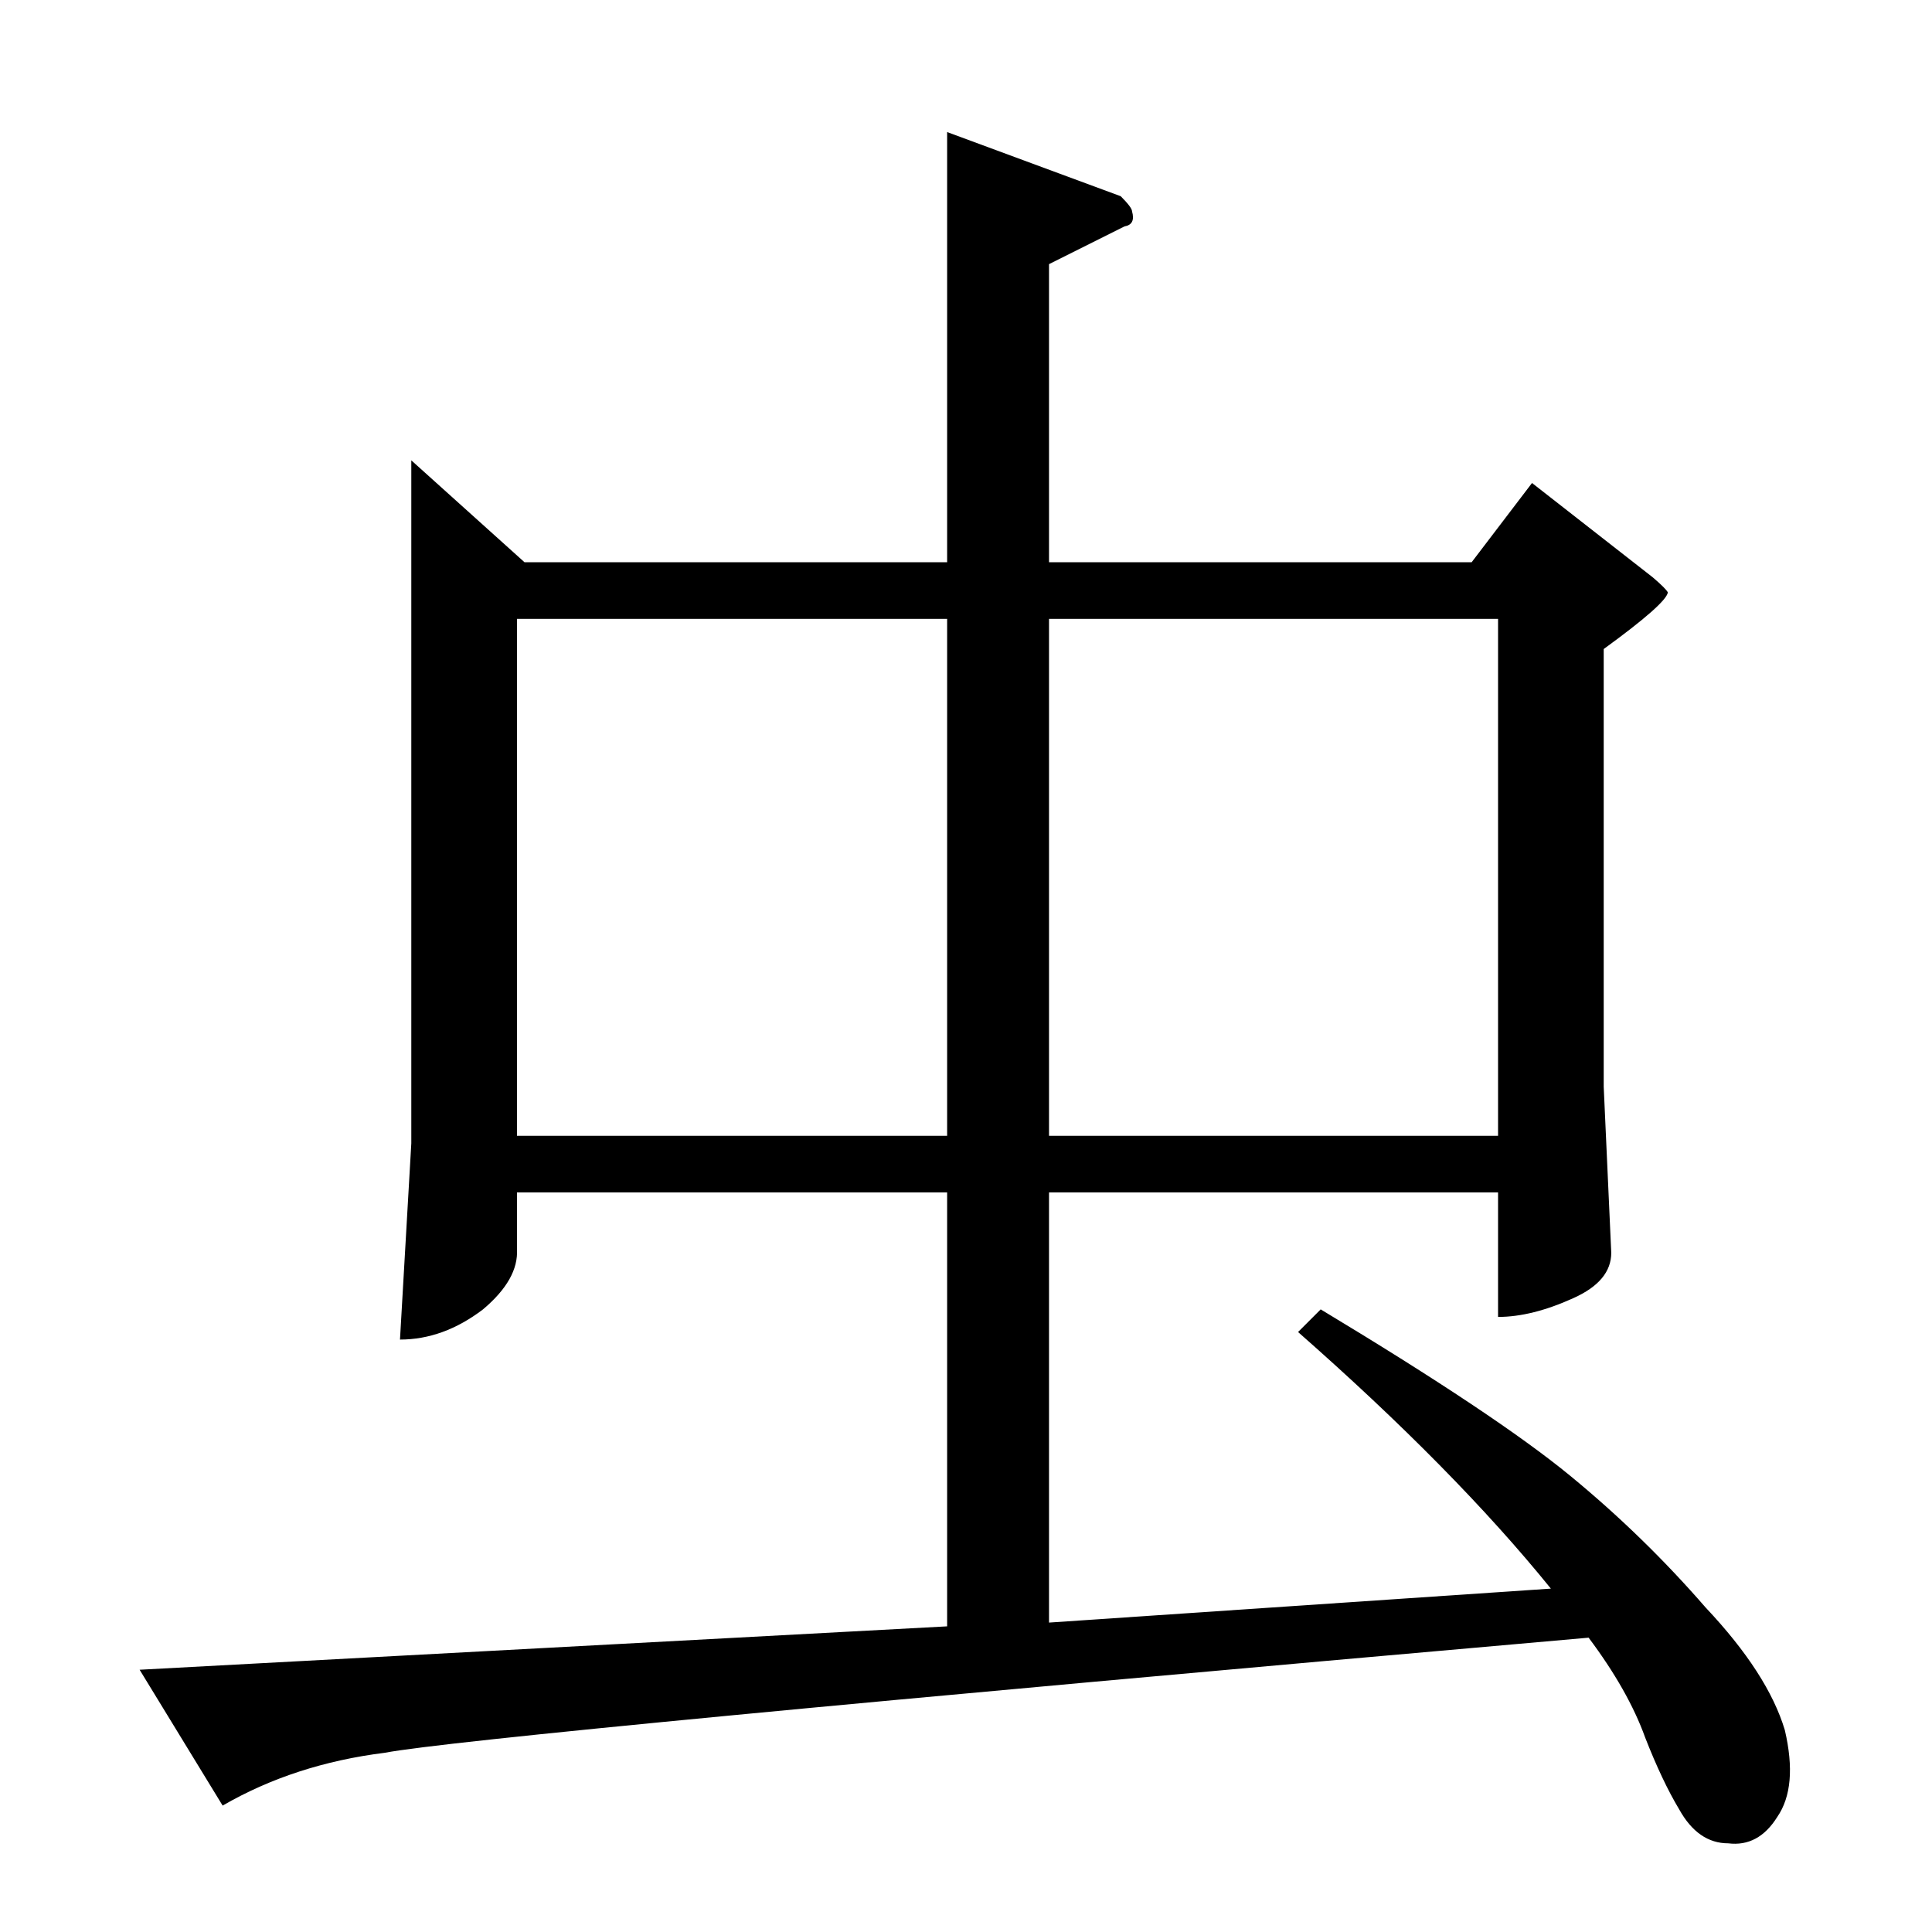 <?xml version="1.0" standalone="no"?>
<!DOCTYPE svg PUBLIC "-//W3C//DTD SVG 1.1//EN" "http://www.w3.org/Graphics/SVG/1.1/DTD/svg11.dtd" >
<svg xmlns="http://www.w3.org/2000/svg" xmlns:xlink="http://www.w3.org/1999/xlink" version="1.1" viewBox="0 -205 1024 1024">
  <g transform="matrix(1 0 0 -1 0 819)">
   <path fill="currentColor"
d="M218 780l60 -54h224v228l92 -34q6 -6 6 -8q2 -7 -4 -8l-40 -20v-158h224l32 42l64 -50q7 -6 8 -8q-1 -6 -34 -30v-232l4 -88q0 -15 -20 -24q-22 -10 -40 -10v66h-238v-228l266 18q-51 63 -134 136l12 12q93 -56 132 -88t72 -70q33 -35 42 -65q7 -30 -4 -46
q-10 -16 -26 -14q-16 0 -26 18q-9 15 -18 38q-9 25 -30 53q-591 -52 -638 -61q-48 -6 -86 -28l-44 72l428 23v230h-228v-30q1 -16 -18 -32q-21 -16 -44 -16l6 104v362v0v0zM274 422h228v274h-228v-274v0v0zM556 696v-274h238v274h-238v0v0z" />
  </g>

</svg>

